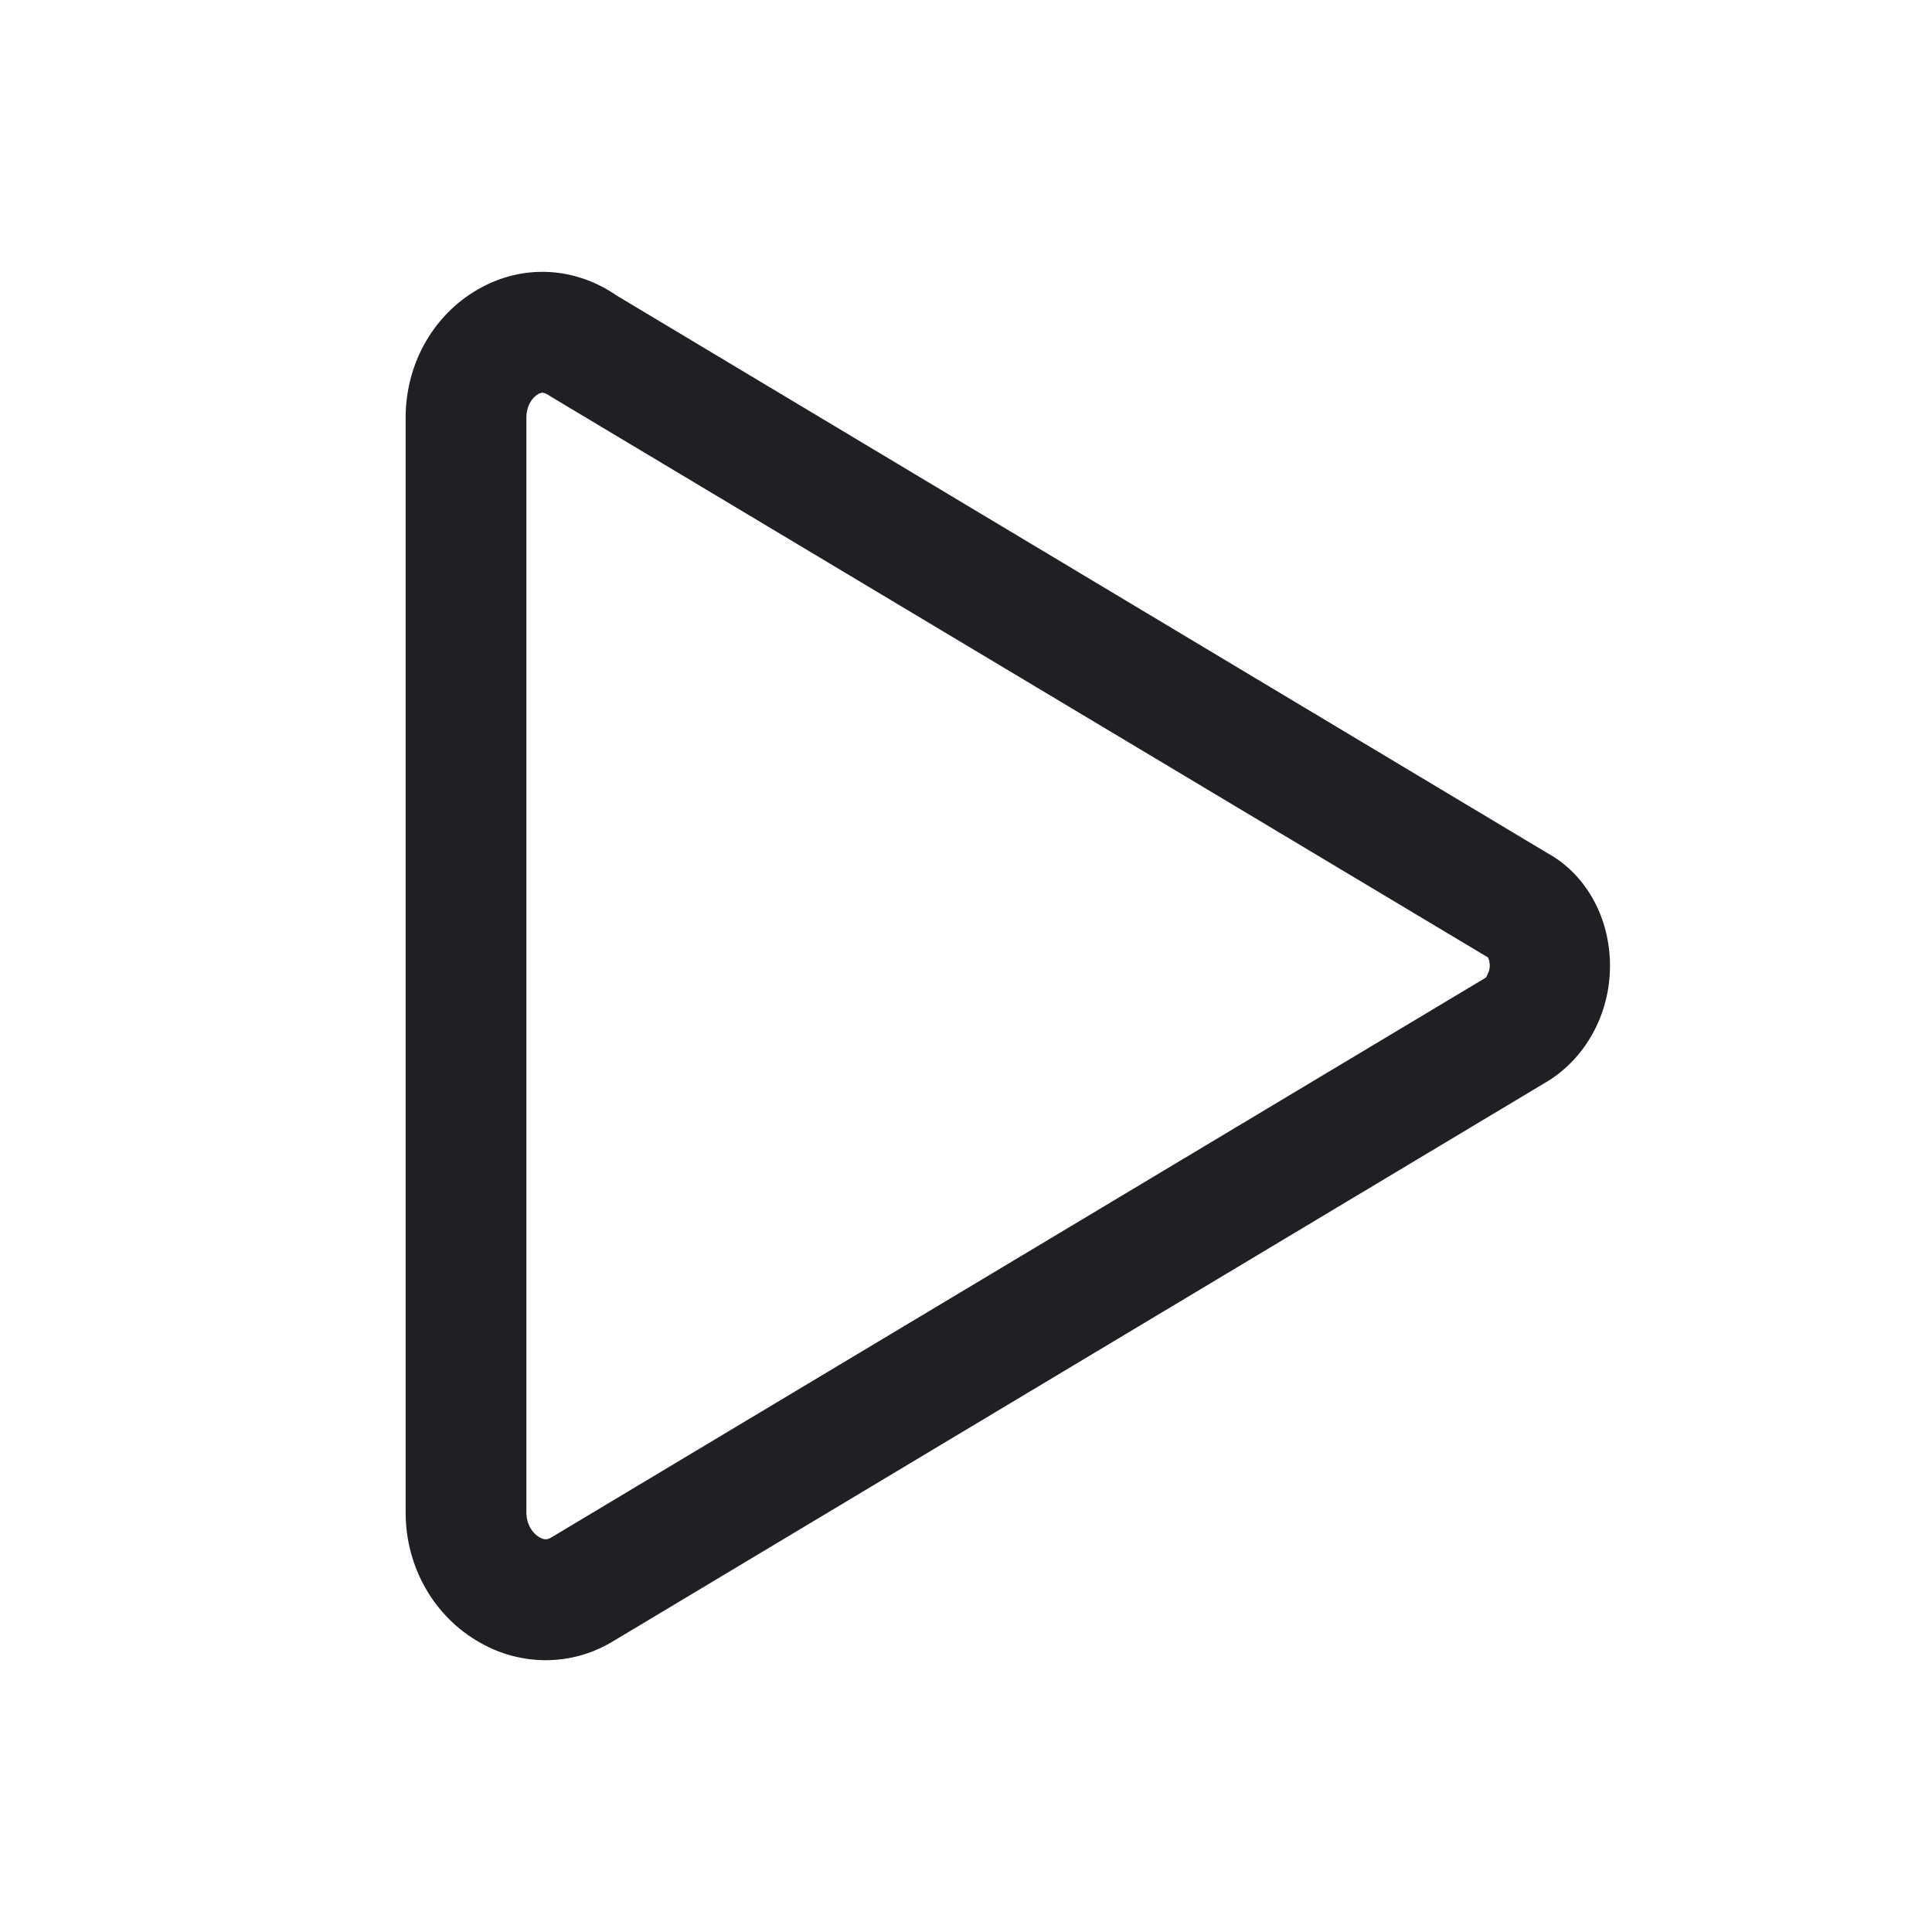 <svg width="48" height="48" viewBox="0 0 48 48" fill="none" xmlns="http://www.w3.org/2000/svg">
<path d="M13.558 41.247C13.008 41.247 12.448 41.107 11.938 40.817C10.788 40.177 10.078 38.937 10.078 37.577V10.377C10.078 8.997 10.808 7.747 11.988 7.127C13.068 6.557 14.318 6.647 15.328 7.347L38.448 21.197C39.358 21.697 39.958 22.707 39.998 23.877C40.038 25.087 39.458 26.227 38.478 26.847L15.248 40.767C14.728 41.087 14.148 41.247 13.558 41.247V41.247ZM13.468 9.757C13.468 9.757 13.408 9.767 13.378 9.787C13.228 9.867 13.078 10.077 13.078 10.377V37.577C13.078 37.897 13.258 38.117 13.408 38.197C13.548 38.277 13.628 38.237 13.698 38.197L36.918 24.287C36.918 24.287 36.998 24.147 37.008 24.057C37.028 23.907 36.978 23.807 36.968 23.787L13.708 9.867C13.588 9.787 13.528 9.757 13.468 9.757V9.757Z" fill="#1F2024"/>
</svg>
